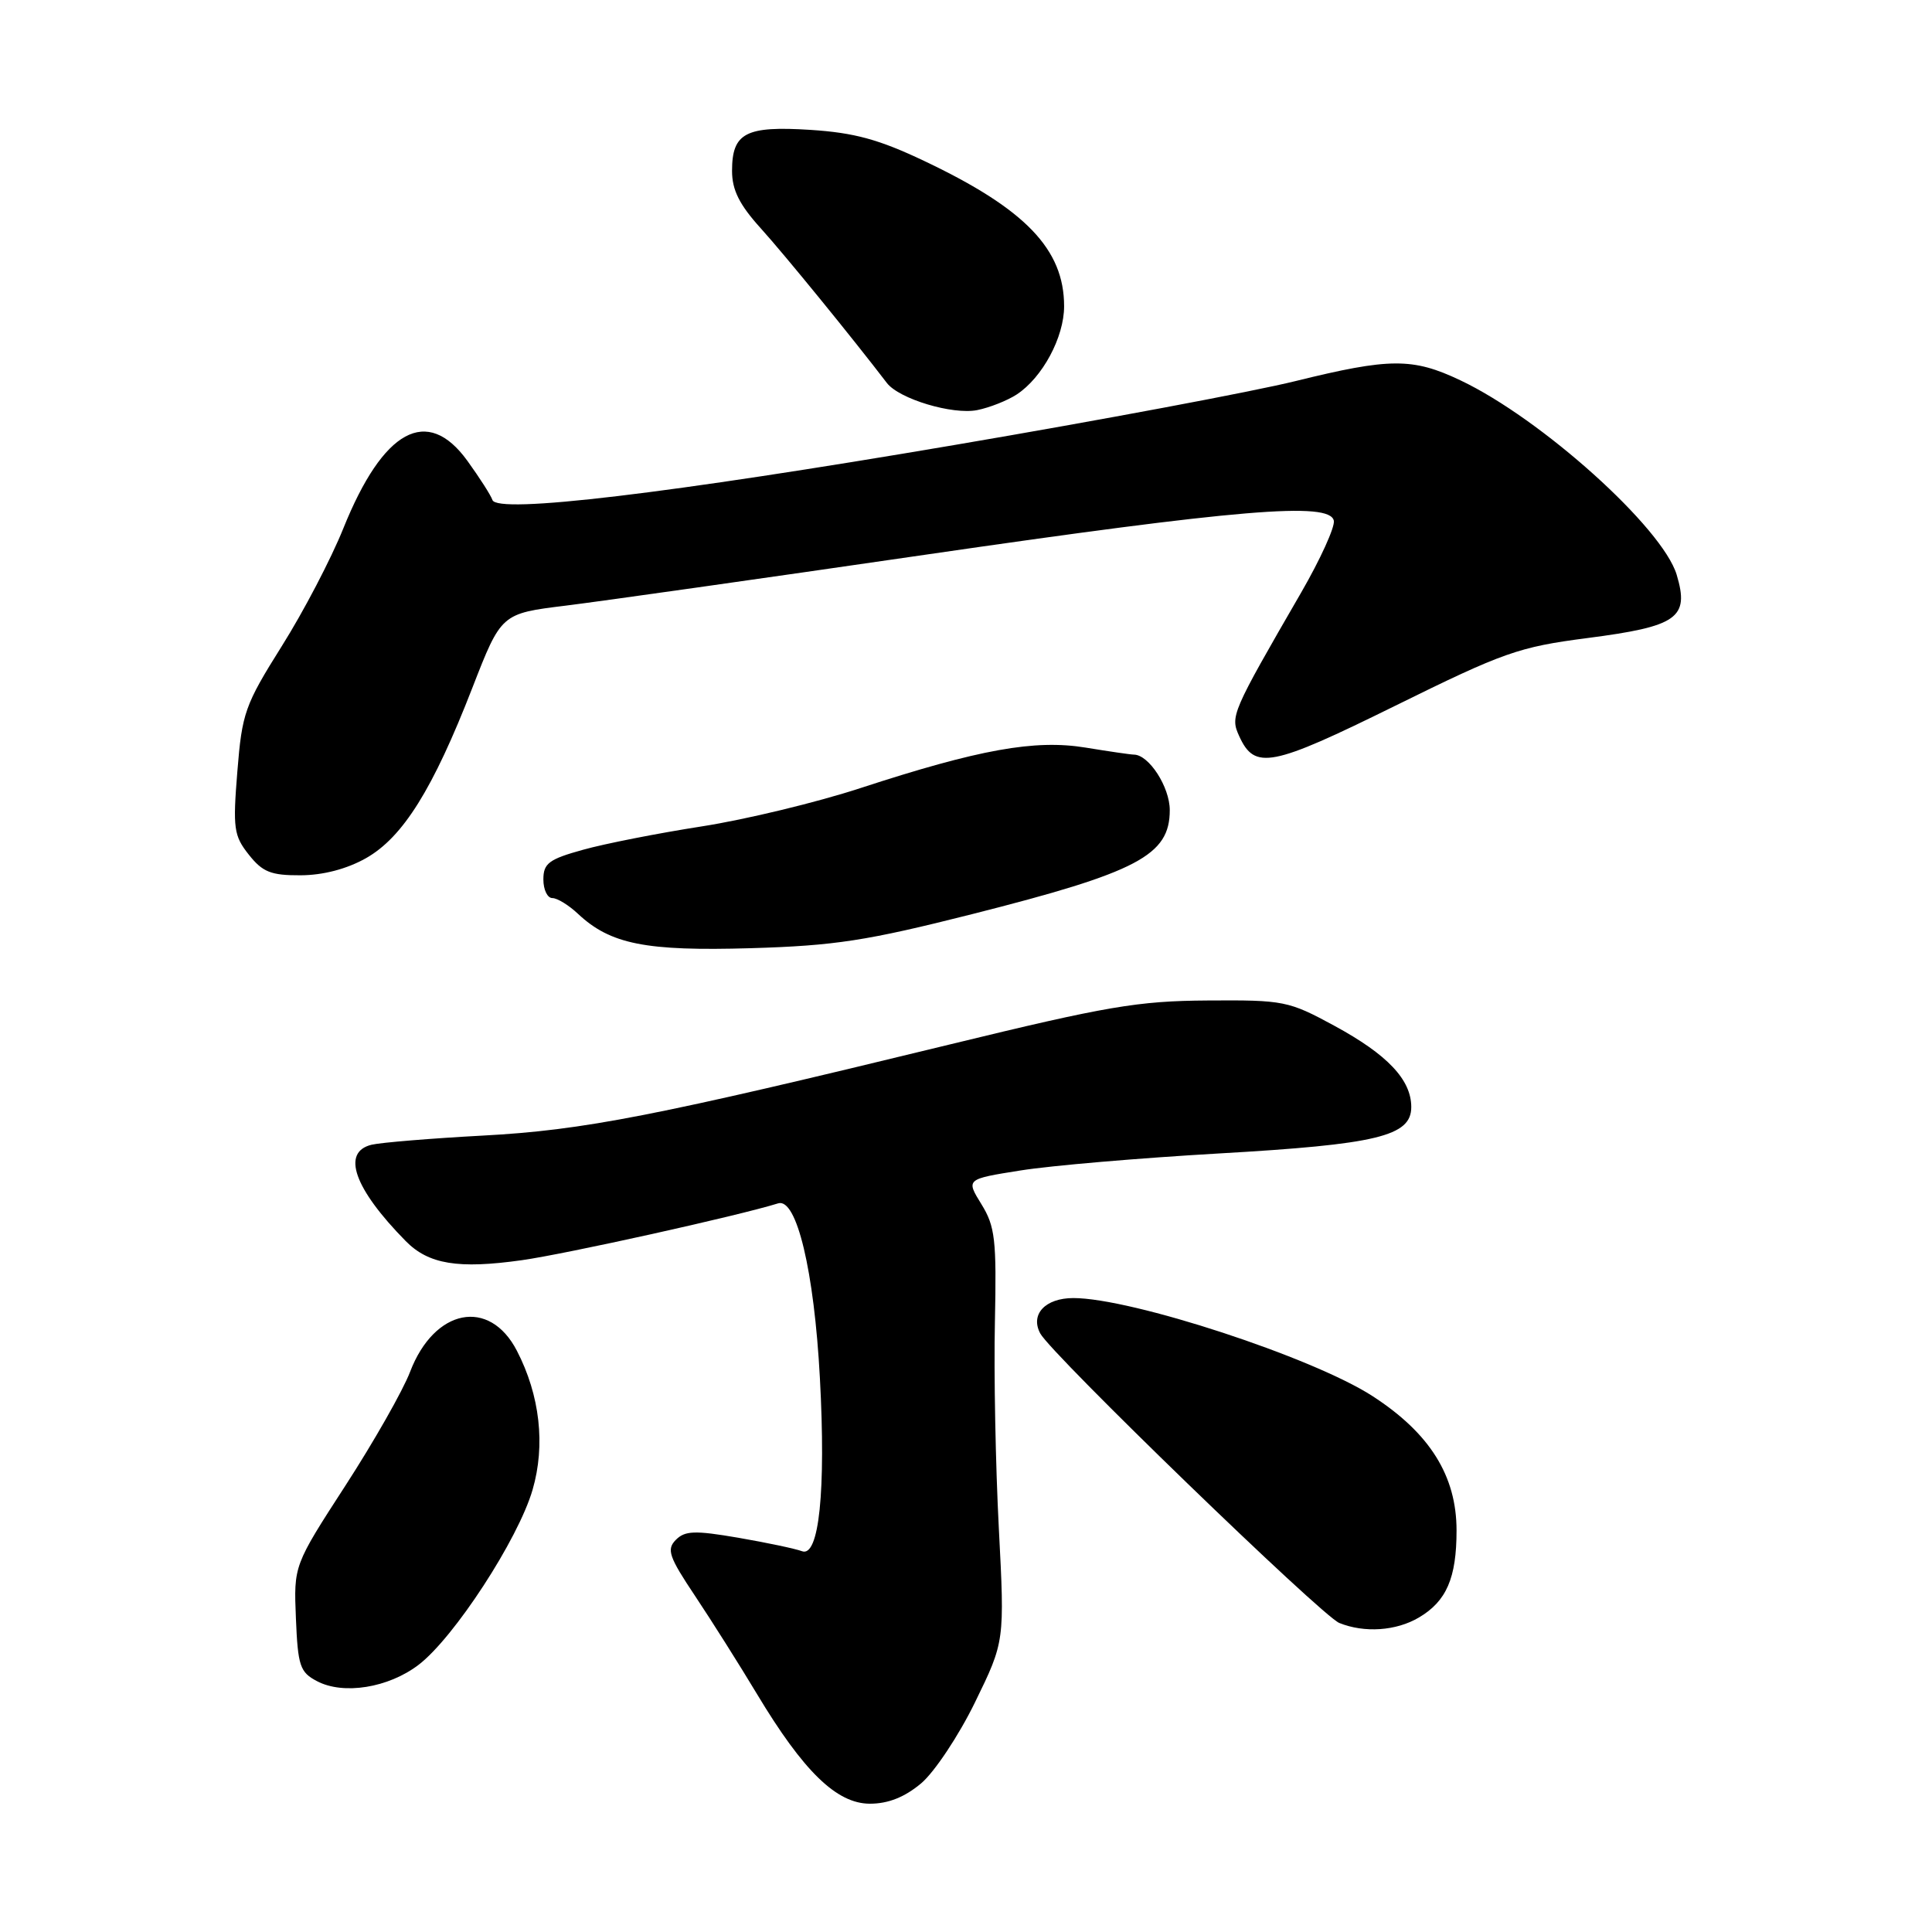 <?xml version="1.0" encoding="UTF-8" standalone="no"?>
<!DOCTYPE svg PUBLIC "-//W3C//DTD SVG 1.1//EN" "http://www.w3.org/Graphics/SVG/1.1/DTD/svg11.dtd" >
<svg xmlns="http://www.w3.org/2000/svg" xmlns:xlink="http://www.w3.org/1999/xlink" version="1.1" viewBox="0 0 256 256">
 <g >
 <path fill="currentColor"
d=" M 122.06 236.30 C 123.82 234.81 127.04 229.98 129.20 225.55 C 133.13 217.50 133.13 217.50 132.35 202.50 C 131.92 194.25 131.68 181.96 131.83 175.19 C 132.06 164.25 131.86 162.51 130.04 159.56 C 127.99 156.24 127.99 156.24 135.24 155.09 C 139.23 154.45 151.05 153.44 161.50 152.84 C 182.47 151.64 187.00 150.55 187.00 146.69 C 187.00 143.07 183.85 139.74 176.81 135.92 C 170.73 132.62 170.12 132.50 160.00 132.57 C 150.76 132.63 146.67 133.33 126.00 138.36 C 86.69 147.93 77.37 149.75 64.00 150.47 C 57.12 150.84 50.49 151.39 49.25 151.68 C 45.20 152.65 46.91 157.49 53.76 164.45 C 56.79 167.53 60.72 168.17 69.16 166.98 C 75.09 166.14 97.78 161.11 103.11 159.45 C 105.56 158.69 107.88 168.41 108.64 182.59 C 109.45 197.57 108.53 206.42 106.26 205.54 C 105.39 205.21 101.59 204.41 97.83 203.76 C 92.06 202.77 90.76 202.82 89.55 204.04 C 88.30 205.31 88.63 206.28 92.12 211.50 C 94.32 214.80 98.00 220.63 100.30 224.46 C 106.47 234.73 110.86 239.00 115.27 239.00 C 117.70 239.00 119.88 238.13 122.06 236.30 Z  M 55.46 220.60 C 60.16 217.02 68.67 203.95 70.57 197.40 C 72.29 191.49 71.55 184.89 68.49 178.98 C 64.85 171.94 57.55 173.38 54.34 181.77 C 53.40 184.24 49.54 191.03 45.77 196.85 C 38.92 207.43 38.92 207.43 39.21 214.44 C 39.47 220.76 39.75 221.58 42.00 222.76 C 45.50 224.61 51.46 223.65 55.46 220.60 Z  M 188.01 214.33 C 191.67 212.17 193.00 209.10 193.00 202.79 C 193.00 195.56 189.46 189.90 181.85 184.98 C 173.91 179.85 149.95 172.00 142.23 172.00 C 138.50 172.00 136.48 174.16 137.84 176.69 C 139.30 179.43 175.12 214.10 177.46 215.05 C 180.79 216.40 185.00 216.11 188.01 214.33 Z  M 128.80 121.13 C 150.77 115.57 155.00 113.34 155.00 107.35 C 155.00 104.28 152.24 100.01 150.25 99.99 C 149.84 99.99 146.96 99.57 143.85 99.06 C 137.12 97.96 129.74 99.29 114.00 104.43 C 108.23 106.32 98.78 108.60 93.00 109.50 C 87.22 110.40 80.14 111.79 77.25 112.60 C 72.73 113.85 72.00 114.40 72.00 116.53 C 72.00 117.89 72.53 119.00 73.19 119.00 C 73.84 119.00 75.37 119.94 76.59 121.09 C 80.89 125.12 85.57 126.05 99.50 125.64 C 110.64 125.31 114.83 124.66 128.80 121.13 Z  M 48.50 113.71 C 53.39 110.94 57.37 104.57 62.59 91.14 C 66.42 81.30 66.42 81.30 74.96 80.25 C 79.66 79.67 101.05 76.64 122.50 73.52 C 164.27 67.45 176.22 66.45 176.74 69.00 C 176.90 69.83 174.96 74.10 172.42 78.50 C 163.16 94.51 163.00 94.90 164.20 97.54 C 166.26 102.06 168.41 101.64 184.87 93.52 C 199.26 86.42 201.23 85.73 210.31 84.55 C 222.29 83.00 223.88 81.88 222.17 76.16 C 220.29 69.91 204.23 55.47 193.50 50.39 C 187.18 47.39 184.17 47.41 171.64 50.50 C 166.06 51.88 145.75 55.69 126.50 58.96 C 88.39 65.44 65.87 68.12 65.25 66.25 C 65.04 65.63 63.55 63.30 61.93 61.06 C 56.61 53.71 50.78 56.88 45.49 70.02 C 43.88 74.03 40.21 81.06 37.33 85.63 C 32.44 93.42 32.07 94.48 31.45 102.23 C 30.84 109.77 30.98 110.74 32.97 113.25 C 34.79 115.55 35.90 116.00 39.82 115.98 C 42.81 115.97 45.95 115.15 48.50 113.71 Z  M 134.72 52.27 C 138.13 50.03 141.00 44.69 141.00 40.58 C 141.00 33.03 135.87 27.69 122.51 21.35 C 116.46 18.47 113.22 17.59 107.41 17.21 C 98.81 16.66 97.00 17.60 97.00 22.64 C 97.00 25.18 97.97 27.12 100.82 30.27 C 103.96 33.74 113.01 44.85 117.51 50.74 C 119.13 52.86 126.22 54.99 129.49 54.34 C 131.13 54.01 133.48 53.08 134.72 52.27 Z "/>
</g>
</svg>
